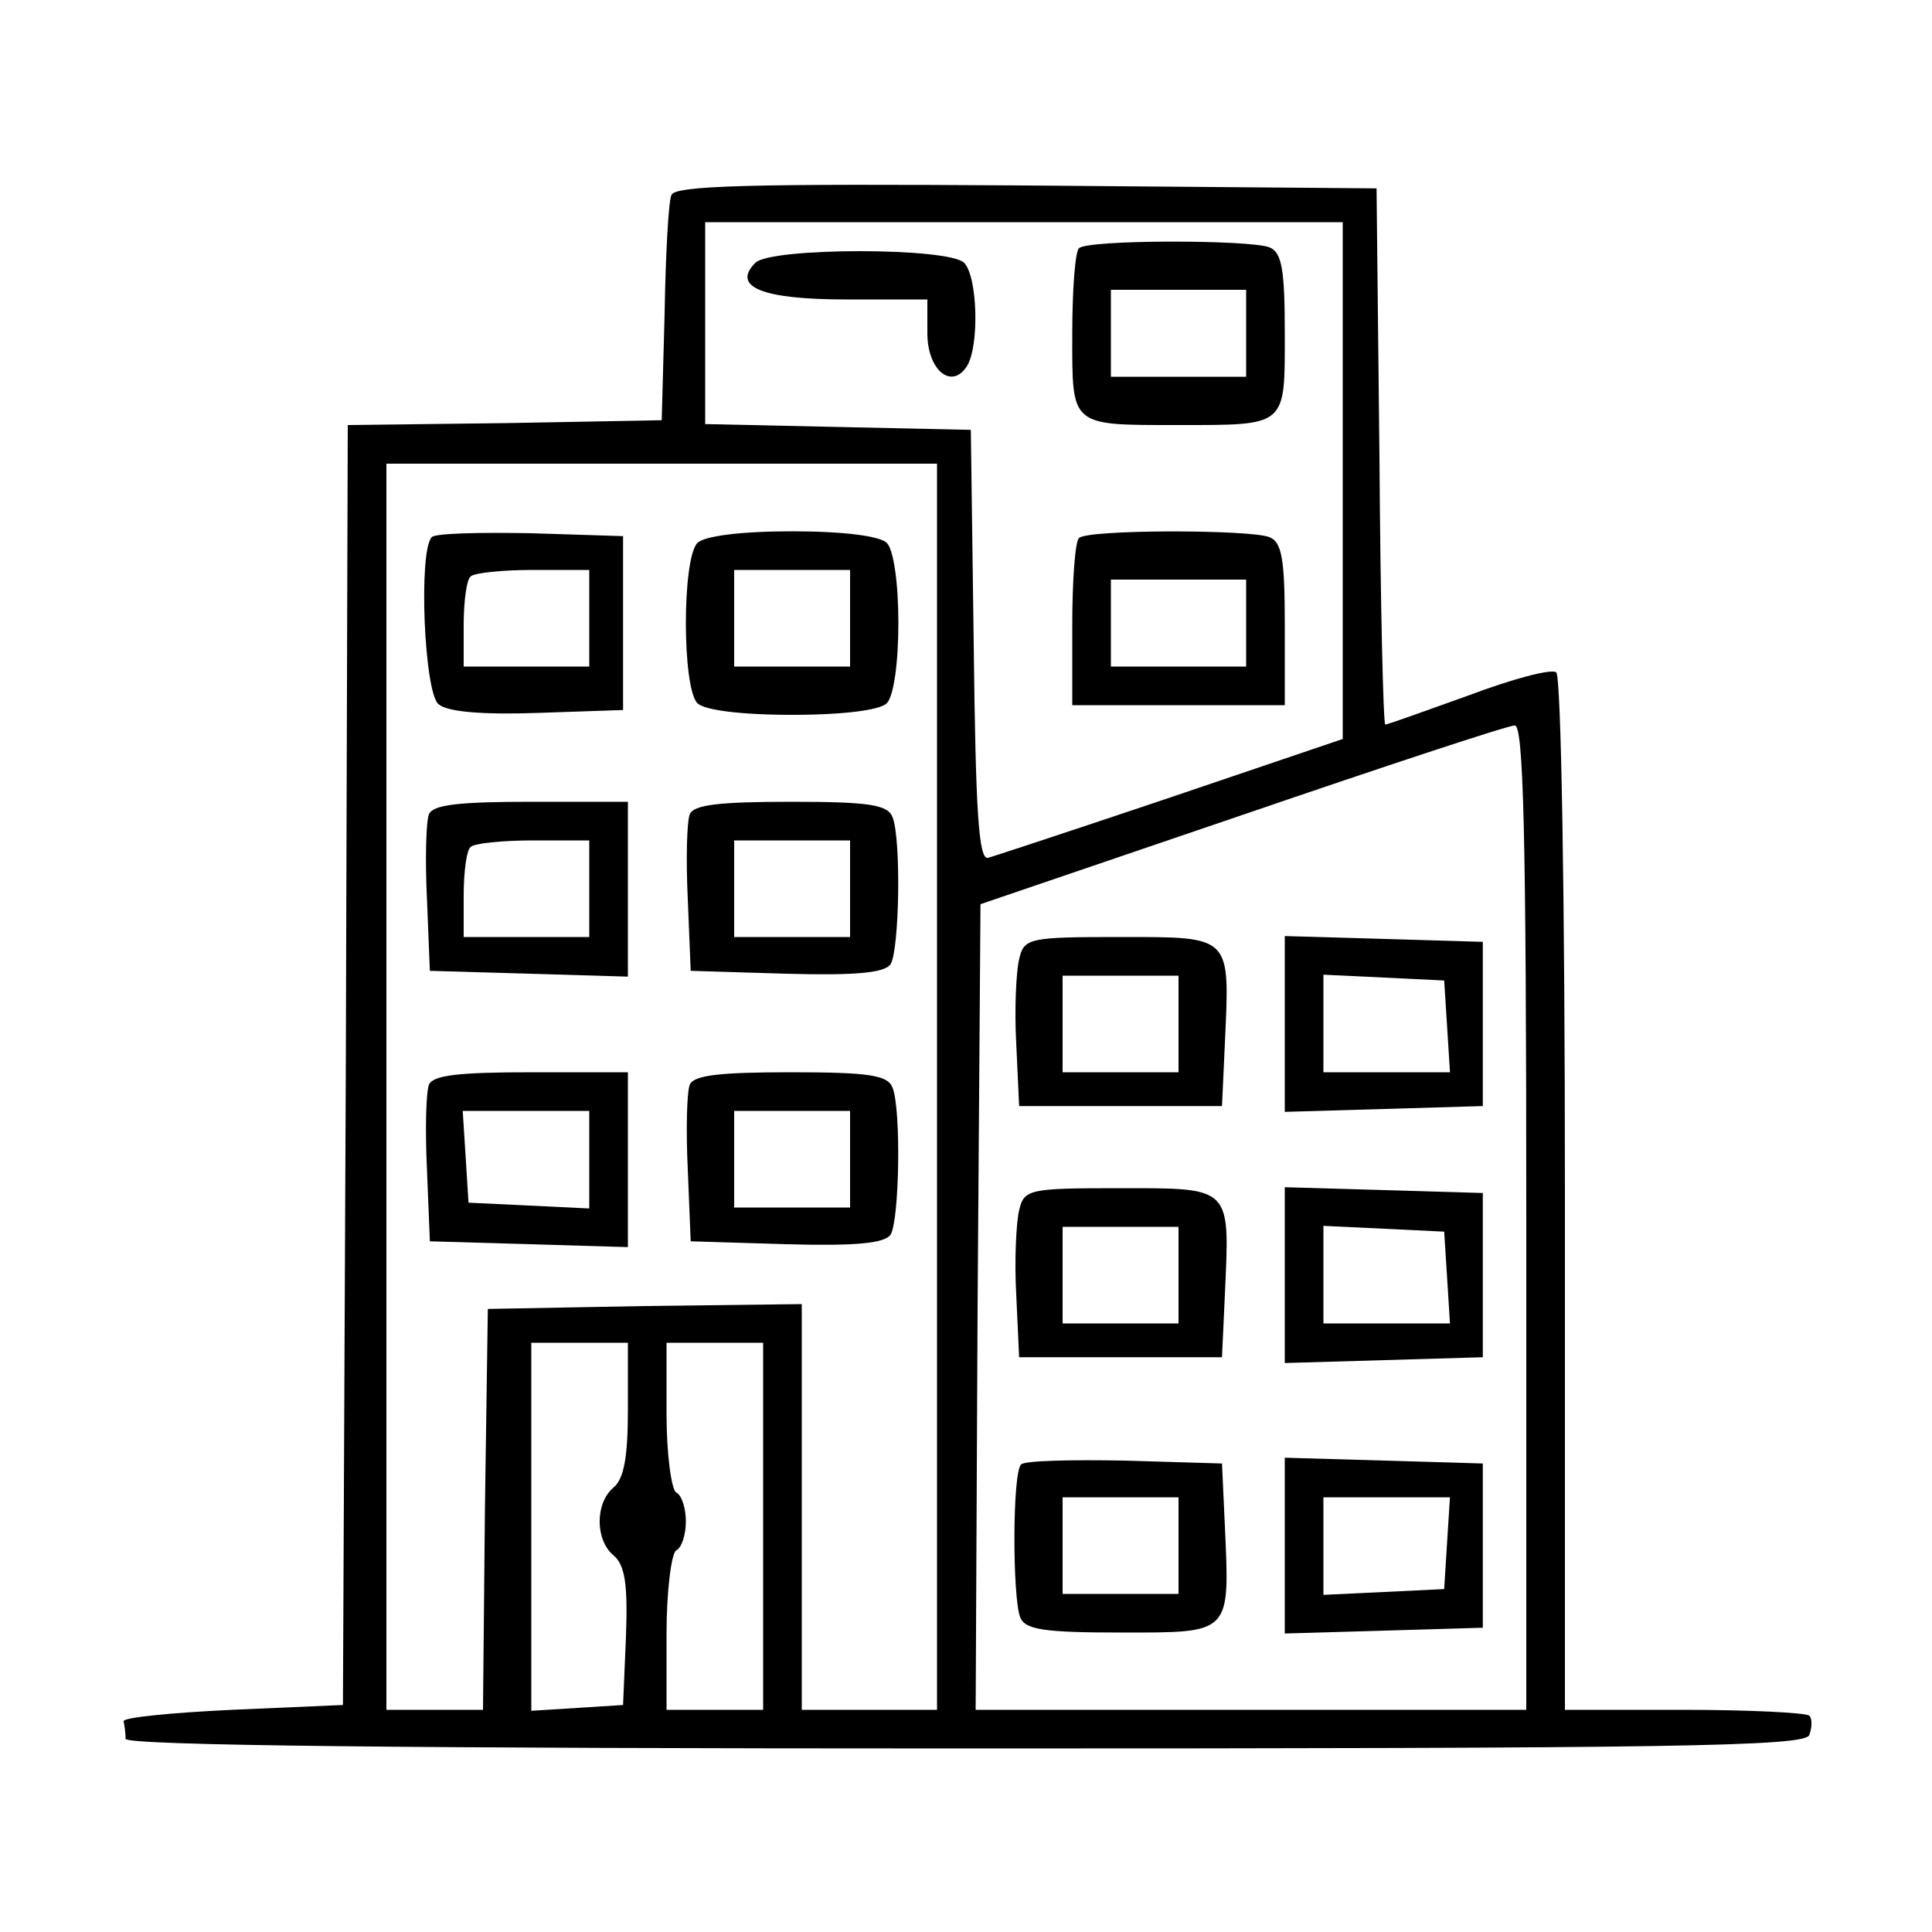<?xml version="1.0" standalone="no"?>
<!DOCTYPE svg PUBLIC "-//W3C//DTD SVG 20010904//EN"
 "http://www.w3.org/TR/2001/REC-SVG-20010904/DTD/svg10.dtd">
<svg 
    id="agency"
    version="1.0"
    xmlns="http://www.w3.org/2000/svg"
    viewBox="0 0 200 200"
    preserveAspectRatio="xMidYMid meet">
    <g
        stroke="none"
        fill="currentColor"
        transform="translate(0,200) scale(0.1,-0.1)">
        <path d="M695 1798 c-3 -7 -6 -62 -7 -123 l-3 -110 -162 -3 -163 -2 -2 -663
            -3 -662 -115 -5 c-63 -3 -114 -8 -112 -12 1 -5 2 -12 2 -18 0 -7 296 -10 869
            -10 736 0 870 2 874 14 3 8 3 17 0 20 -4 3 -62 6 -130 6 l-123 0 0 534 c0 313
            -4 537 -9 540 -5 4 -46 -7 -91 -24 -45 -16 -83 -30 -86 -30 -2 0 -5 125 -6
            278 l-3 277 -363 3 c-285 2 -364 0 -367 -10z m695 -295 l0 -268 -177 -60 c-98
            -33 -183 -61 -190 -63 -10 -3 -13 48 -15 220 l-3 223 -137 3 -138 3 0 104 0
            105 330 0 330 0 0 -267z m-420 -628 l0 -645 -70 0 -70 0 0 210 0 210 -162 -2
            -163 -3 -3 -207 -2 -208 -50 0 -50 0 0 645 0 645 285 0 285 0 0 -645z m610
            -135 l0 -510 -285 0 -285 0 2 417 3 417 270 92 c149 51 276 93 283 93 9 1 12
            -107 12 -509z m-930 -199 c0 -49 -4 -72 -15 -81 -19 -16 -19 -54 0 -70 12 -10
            15 -30 13 -84 l-3 -71 -47 -3 -48 -3 0 190 0 191 50 0 50 0 0 -69z m140 -121
            l0 -190 -50 0 -50 0 0 79 c0 44 5 83 10 86 6 3 10 17 10 30 0 13 -4 27 -10 30
            -5 3 -10 40 -10 81 l0 74 50 0 50 0 0 -190z"
        />
        <path d="M1117 1743 c-4 -3 -7 -43 -7 -89 0 -96 -3 -94 110 -94 113 0 110 -2
            110 95 0 66 -3 84 -16 89 -21 8 -189 8 -197 -1z m173 -88 l0 -45 -70 0 -70 0
            0 45 0 45 70 0 70 0 0 -45z"
        />
        <path d="M782 1728 c-25 -25 7 -38 94 -38 l84 0 0 -35 c0 -38 25 -59 41 -34
            13 21 11 93 -3 107 -16 16 -200 16 -216 0z"
        />
        <path d="M1117 1443 c-4 -3 -7 -44 -7 -90 l0 -83 110 0 110 0 0 84 c0 67 -3
            85 -16 90 -21 8 -189 8 -197 -1z m173 -88 l0 -45 -70 0 -70 0 0 45 0 45 70 0
            70 0 0 -45z"
        />
        <path d="M447 1444 c-14 -14 -8 -161 7 -173 9 -8 46 -11 103 -9 l88 3 0 90 0
            90 -95 3 c-53 1 -99 0 -103 -4z m163 -84 l0 -50 -65 0 -65 0 0 43 c0 24 3 47
            7 50 3 4 33 7 65 7 l58 0 0 -50z"
        />
        <path d="M722 1438 c-16 -16 -16 -150 0 -166 7 -7 44 -12 98 -12 54 0 91 5 98
            12 7 7 12 41 12 83 0 42 -5 76 -12 83 -7 7 -44 12 -98 12 -54 0 -91 -5 -98
            -12z m158 -78 l0 -50 -60 0 -60 0 0 50 0 50 60 0 60 0 0 -50z"
        />
        <path d="M444 1157 c-3 -8 -4 -47 -2 -88 l3 -74 103 -3 102 -3 0 91 0 90 -100
            0 c-75 0 -102 -3 -106 -13z m166 -77 l0 -50 -65 0 -65 0 0 43 c0 24 3 47 7 50
            3 4 33 7 65 7 l58 0 0 -50z"
        />
        <path d="M714 1157 c-3 -8 -4 -47 -2 -88 l3 -74 99 -3 c73 -2 102 1 108 10 9
            15 11 129 2 152 -5 13 -24 16 -105 16 -74 0 -101 -3 -105 -13z m166 -77 l0
            -50 -60 0 -60 0 0 50 0 50 60 0 60 0 0 -50z"
        />
        <path d="M444 877 c-3 -8 -4 -47 -2 -88 l3 -74 103 -3 102 -3 0 91 0 90 -100
            0 c-75 0 -102 -3 -106 -13z m166 -77 l0 -51 -62 3 -63 3 -3 48 -3 47 65 0 66
            0 0 -50z"
        />
        <path d="M714 877 c-3 -8 -4 -47 -2 -88 l3 -74 99 -3 c73 -2 102 1 108 10 9
            15 11 129 2 152 -5 13 -24 16 -105 16 -74 0 -101 -3 -105 -13z m166 -77 l0
            -50 -60 0 -60 0 0 50 0 50 60 0 60 0 0 -50z"
        />
        <path d="M1055 1007 c-3 -12 -5 -52 -3 -87 l3 -65 105 0 105 0 3 65 c5 112 8
            110 -108 110 -95 0 -100 -1 -105 -23z m165 -67 l0 -50 -60 0 -60 0 0 50 0 50
            60 0 60 0 0 -50z"
        />
        <path d="M1330 940 l0 -91 103 3 102 3 0 85 0 85 -102 3 -103 3 0 -91z m168
            -2 l3 -48 -65 0 -66 0 0 50 0 51 63 -3 62 -3 3 -47z"
        />
        <path d="M1055 747 c-3 -12 -5 -52 -3 -87 l3 -65 105 0 105 0 3 65 c5 112 8
            110 -108 110 -95 0 -100 -1 -105 -23z m165 -67 l0 -50 -60 0 -60 0 0 50 0 50
            60 0 60 0 0 -50z"
        />
        <path d="M1330 680 l0 -91 103 3 102 3 0 85 0 85 -102 3 -103 3 0 -91z m168
            -2 l3 -48 -65 0 -66 0 0 50 0 51 63 -3 62 -3 3 -47z"
        />
        <path d="M1057 484 c-9 -9 -9 -136 -1 -158 5 -13 24 -16 105 -16 114 0 112 -2
            107 110 l-3 65 -101 3 c-55 1 -103 0 -107 -4z m163 -84 l0 -50 -60 0 -60 0 0
            50 0 50 60 0 60 0 0 -50z"
        />
        <path d="M1330 400 l0 -91 103 3 102 3 0 85 0 85 -102 3 -103 3 0 -91z m168 3
            l-3 -48 -62 -3 -63 -3 0 51 0 50 66 0 65 0 -3 -47z"
        />
    </g>
</svg>
